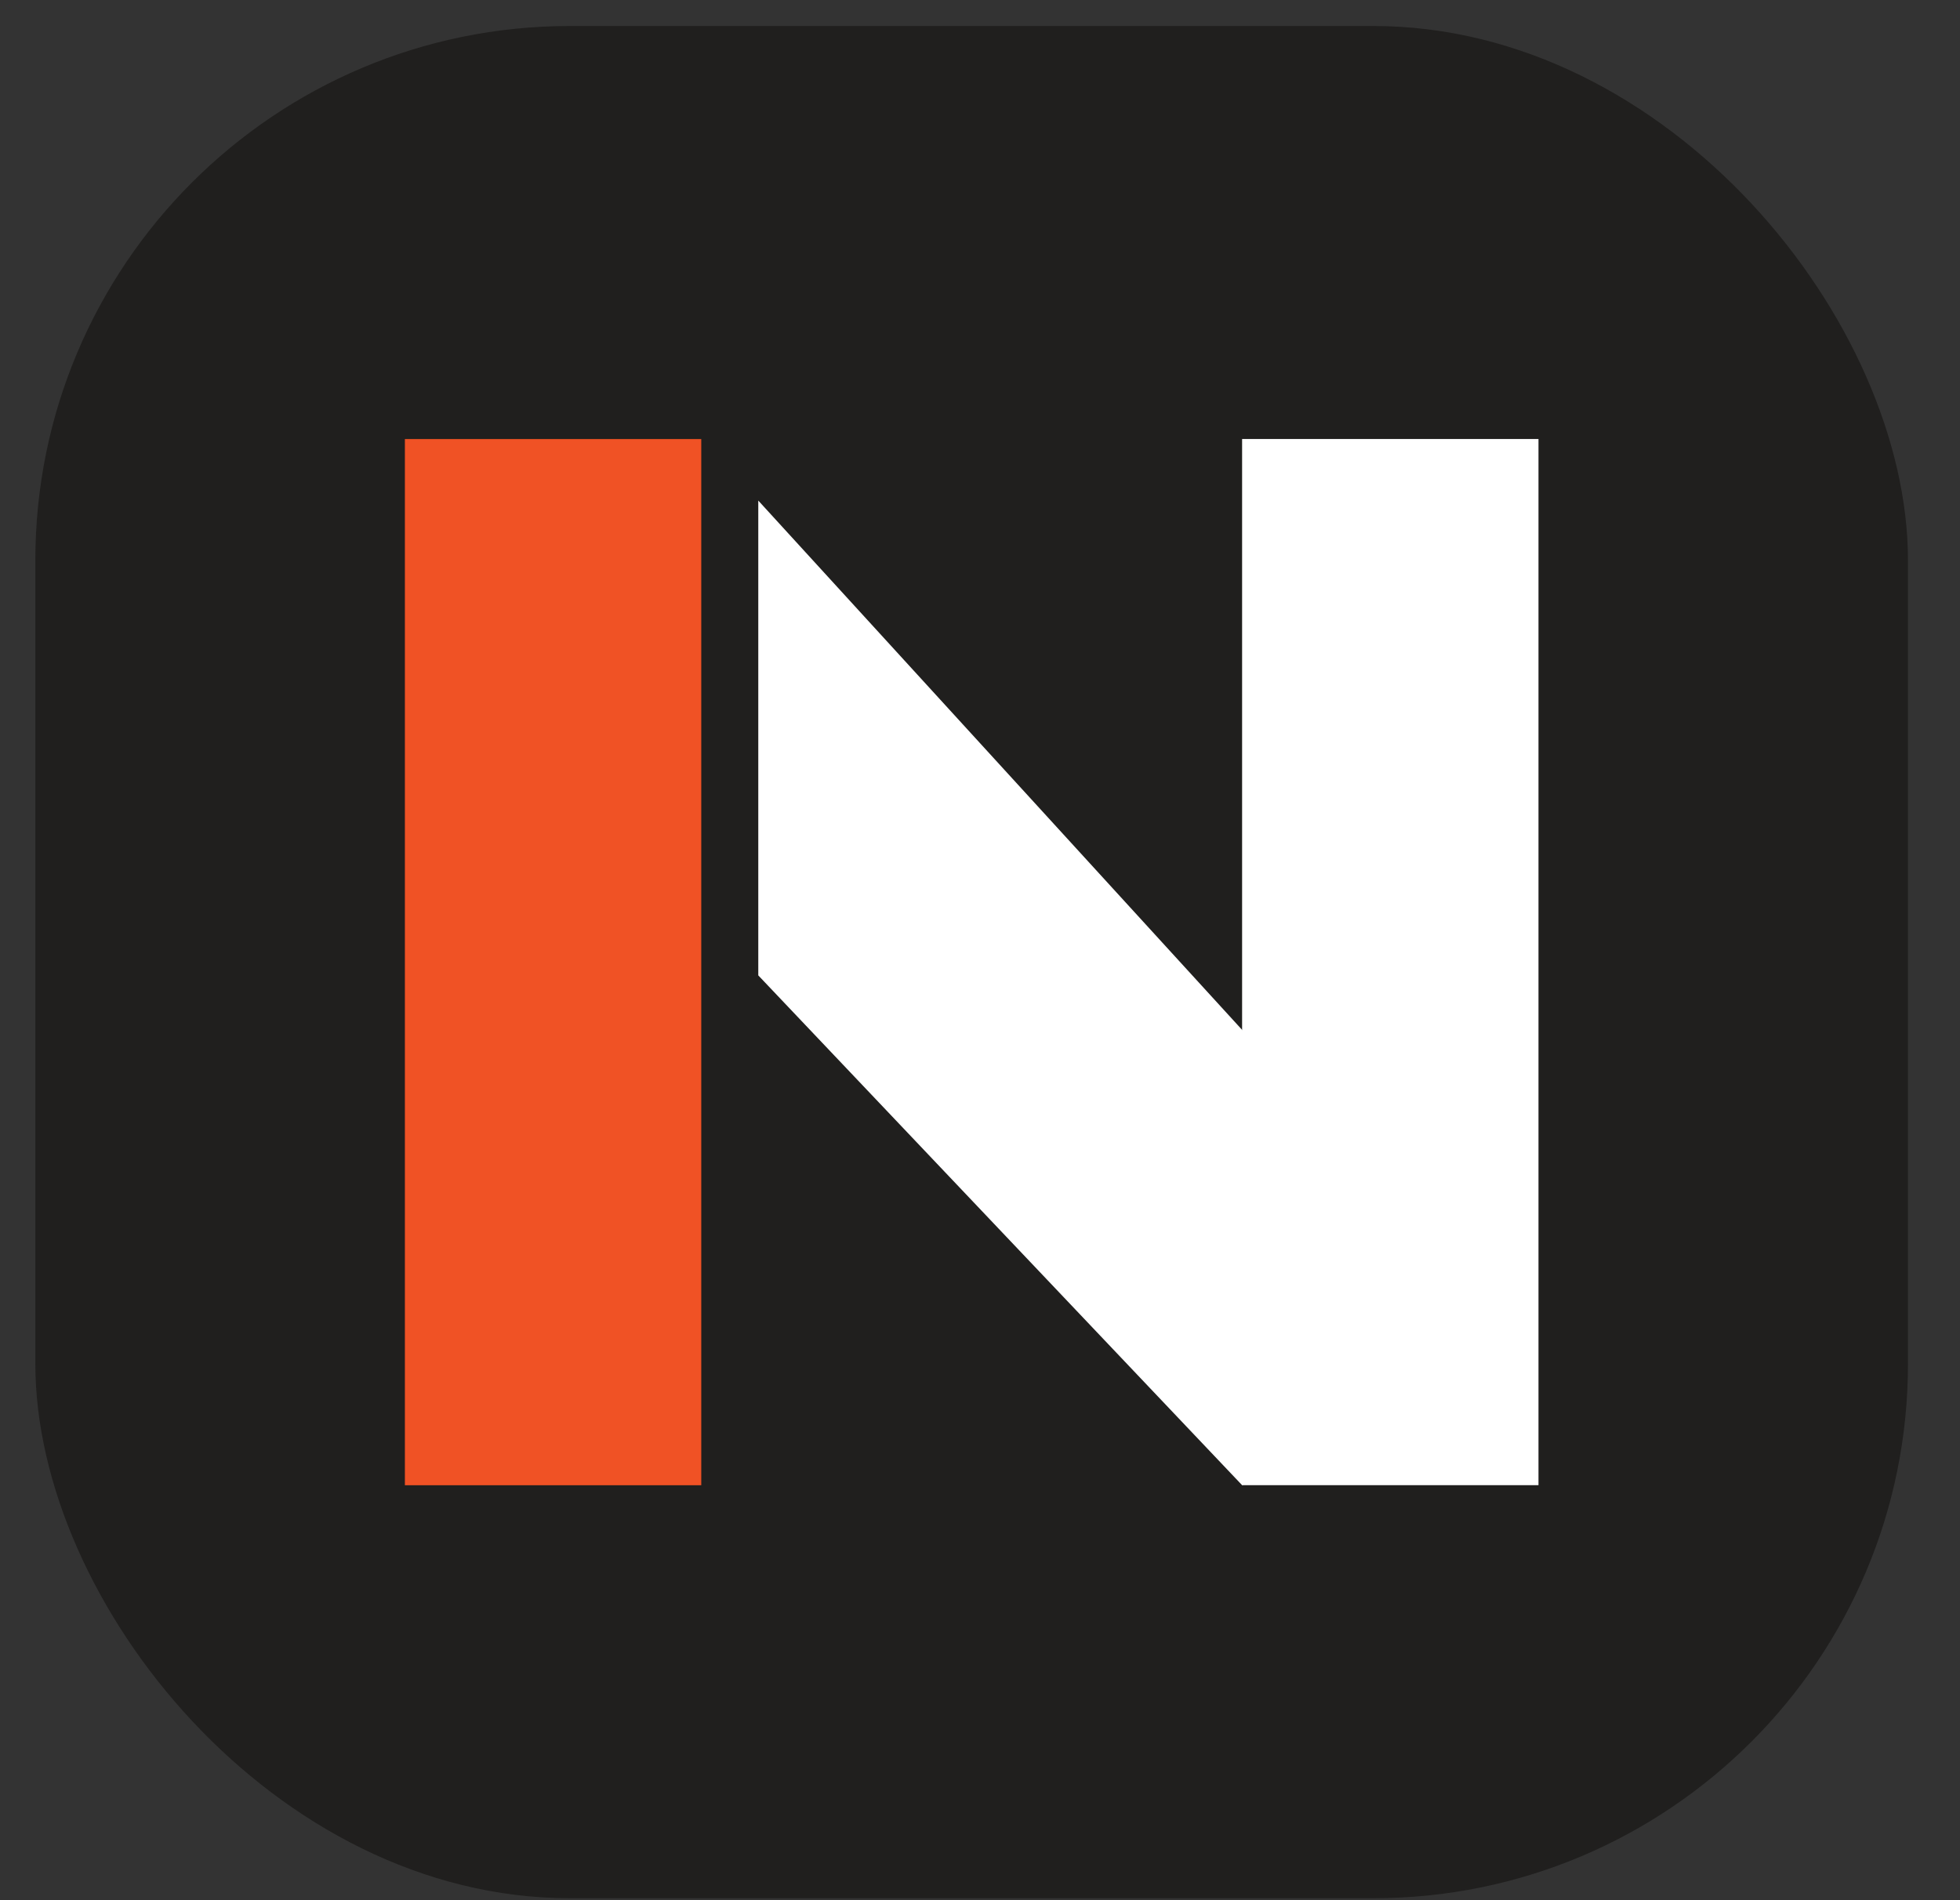 <svg width="33" height="32" viewBox="0 0 33 32" fill="none" xmlns="http://www.w3.org/2000/svg">
<rect x="0" y="0" width="33" height="32" fill="#333333" stroke="none"/>
<rect x="0.595" y="0.438" width="31.529" height="31.529" rx="9" fill="#201F1E"/>
<rect x="6.817" y="7.394" width="4.99" height="17.618" fill="#F05225"/>
<rect x="20.913" y="7.393" width="4.99" height="17.618" fill="white"/>
<path fill-rule="evenodd" clip-rule="evenodd" d="M12.767 16.426L20.913 25.011L25.664 22.542L12.767 8.43V16.426Z" fill="white"/>
</svg>
